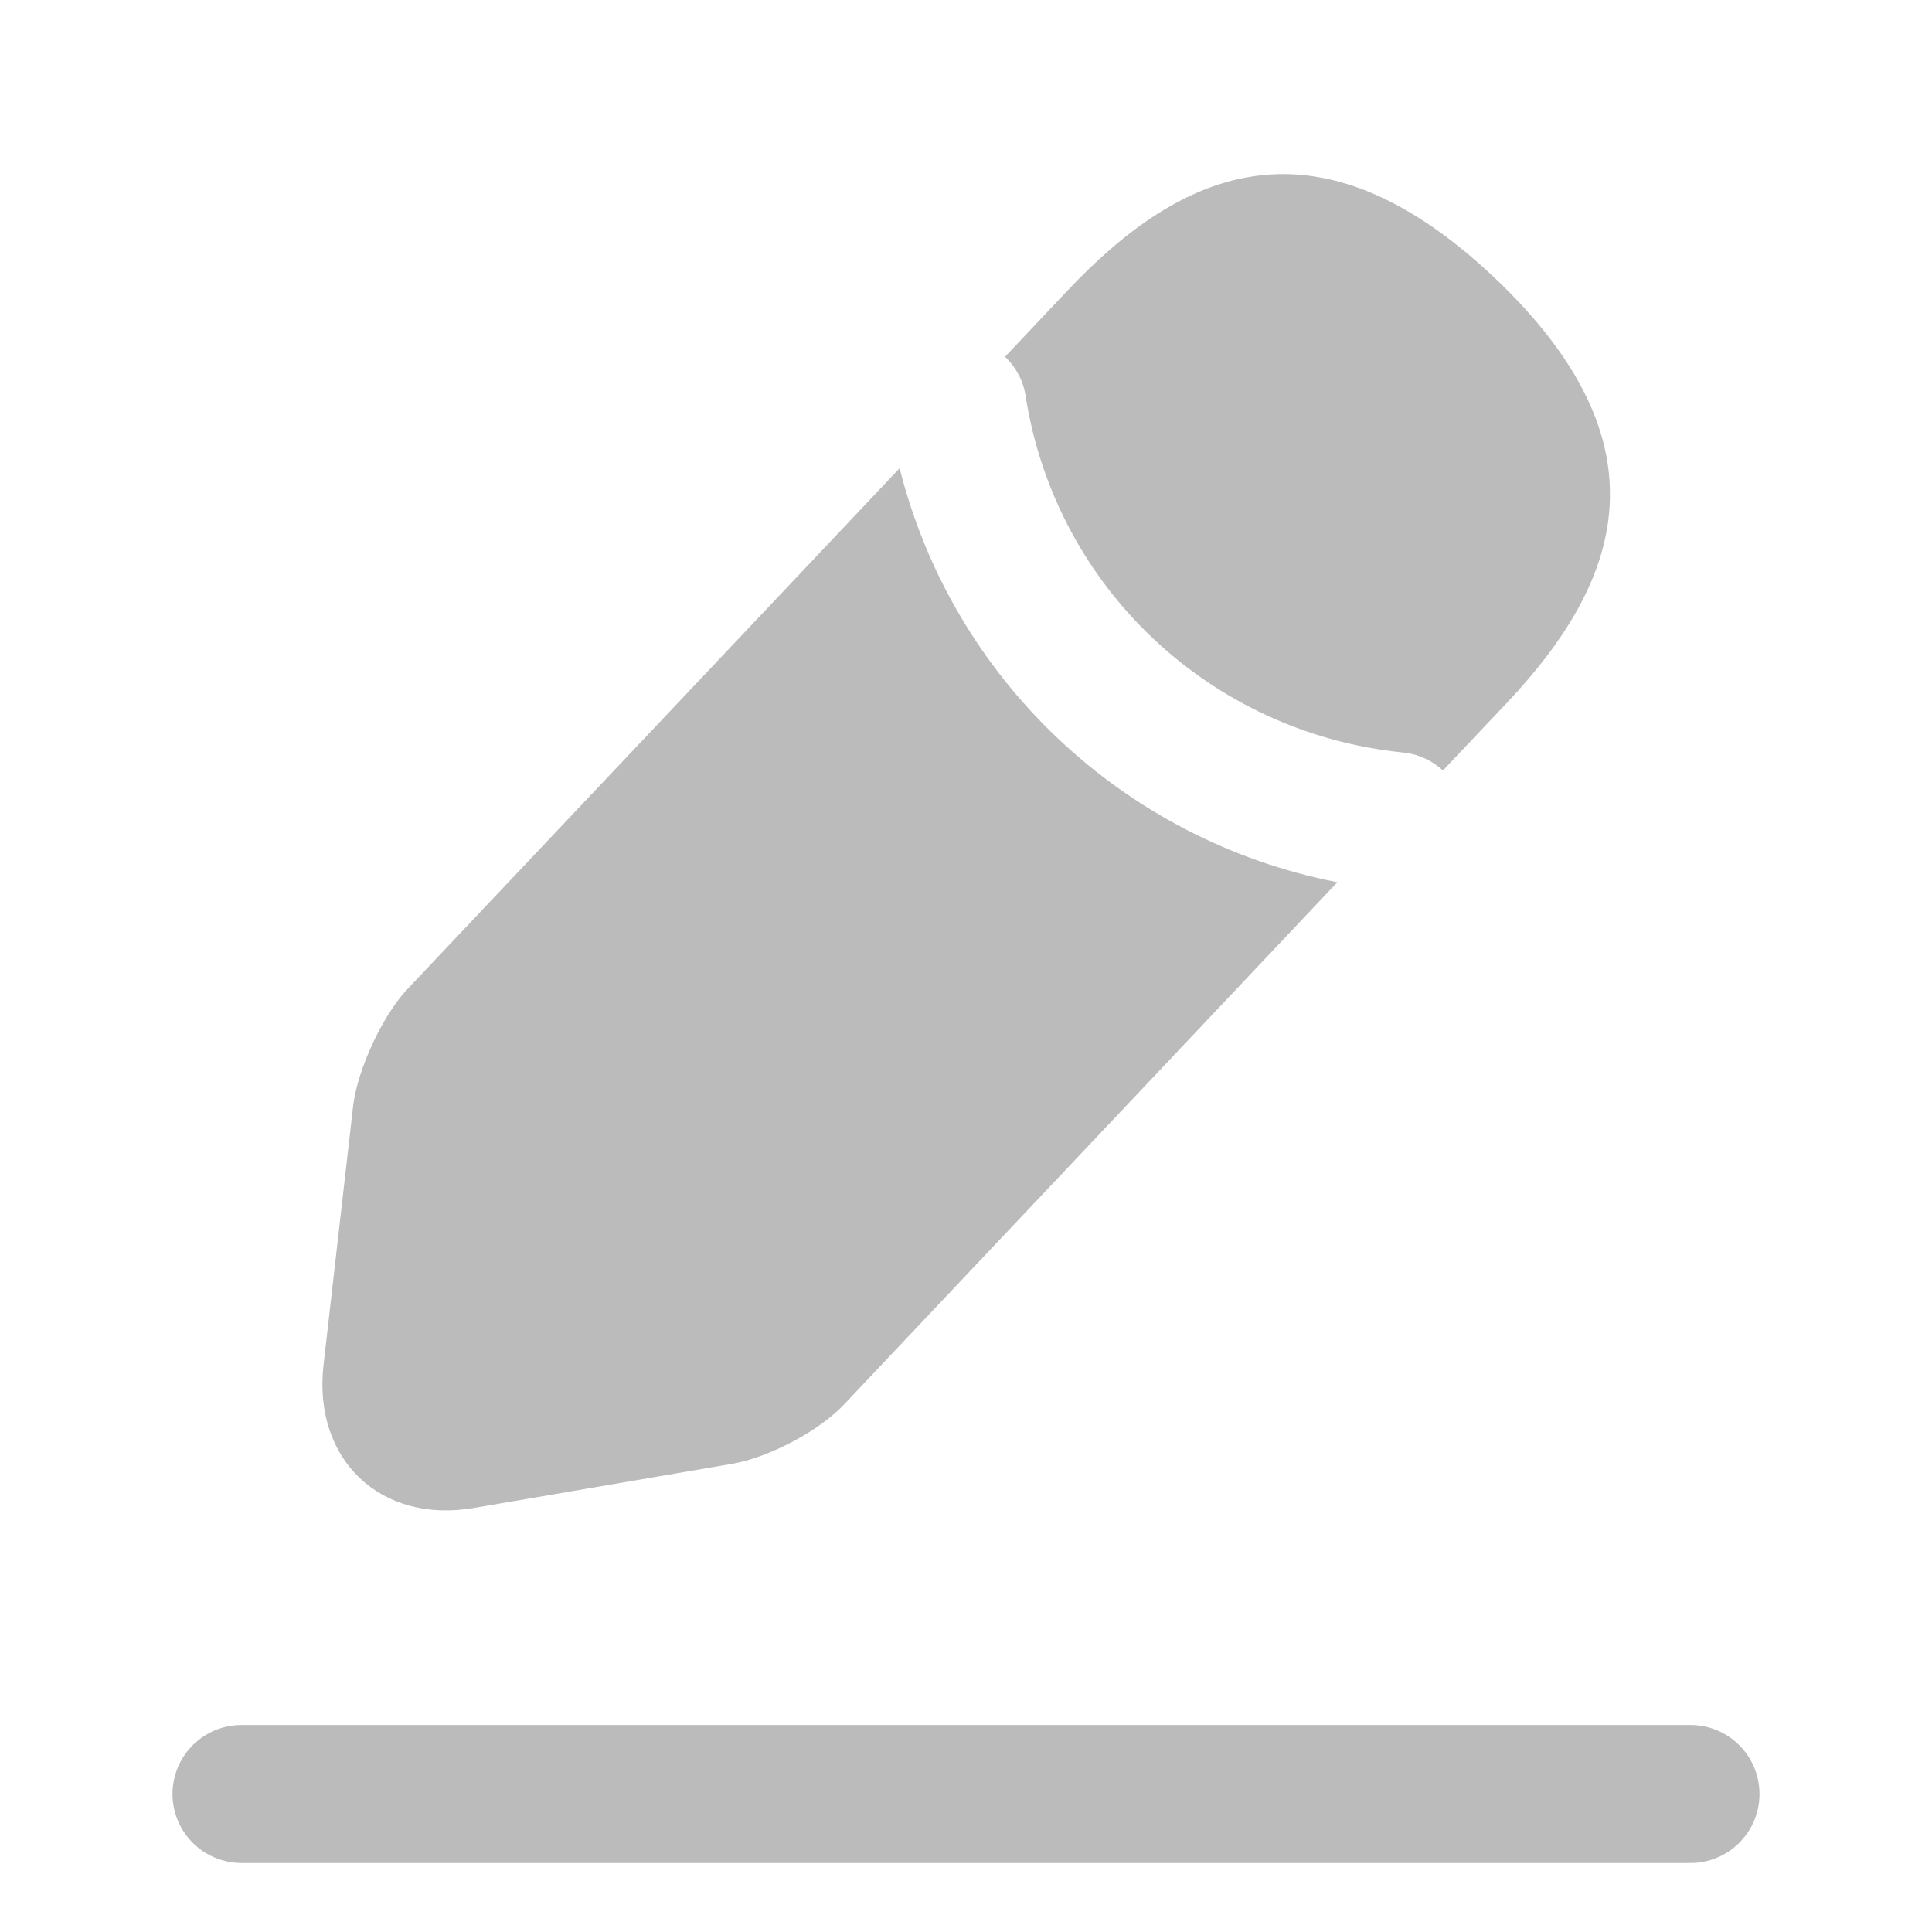 <svg width="14" height="14" viewBox="0 0 14 14" fill="none" xmlns="http://www.w3.org/2000/svg">
    <path fill-rule="evenodd" clip-rule="evenodd" d="M7.283 2.585L7.74 2.101C8.568 1.226 9.542 0.8 10.825 2.008C12.114 3.227 11.741 4.225 10.913 5.1L10.456 5.583C10.379 5.512 10.279 5.464 10.167 5.453C8.77 5.312 7.647 4.253 7.432 2.869C7.414 2.756 7.36 2.658 7.283 2.585ZM6.519 3.393L2.95 7.17C2.77 7.363 2.595 7.742 2.56 8.005L2.344 9.895C2.268 10.577 2.758 11.044 3.435 10.927L5.313 10.606C5.575 10.559 5.943 10.367 6.124 10.169L9.691 6.393C8.143 6.091 6.904 4.924 6.519 3.393Z" fill="#BBBBBB"/>
    <path d="M1.75 13H12.25" stroke="#BBBBBB" stroke-miterlimit="10" stroke-linecap="round" stroke-linejoin="round"/>
</svg>
